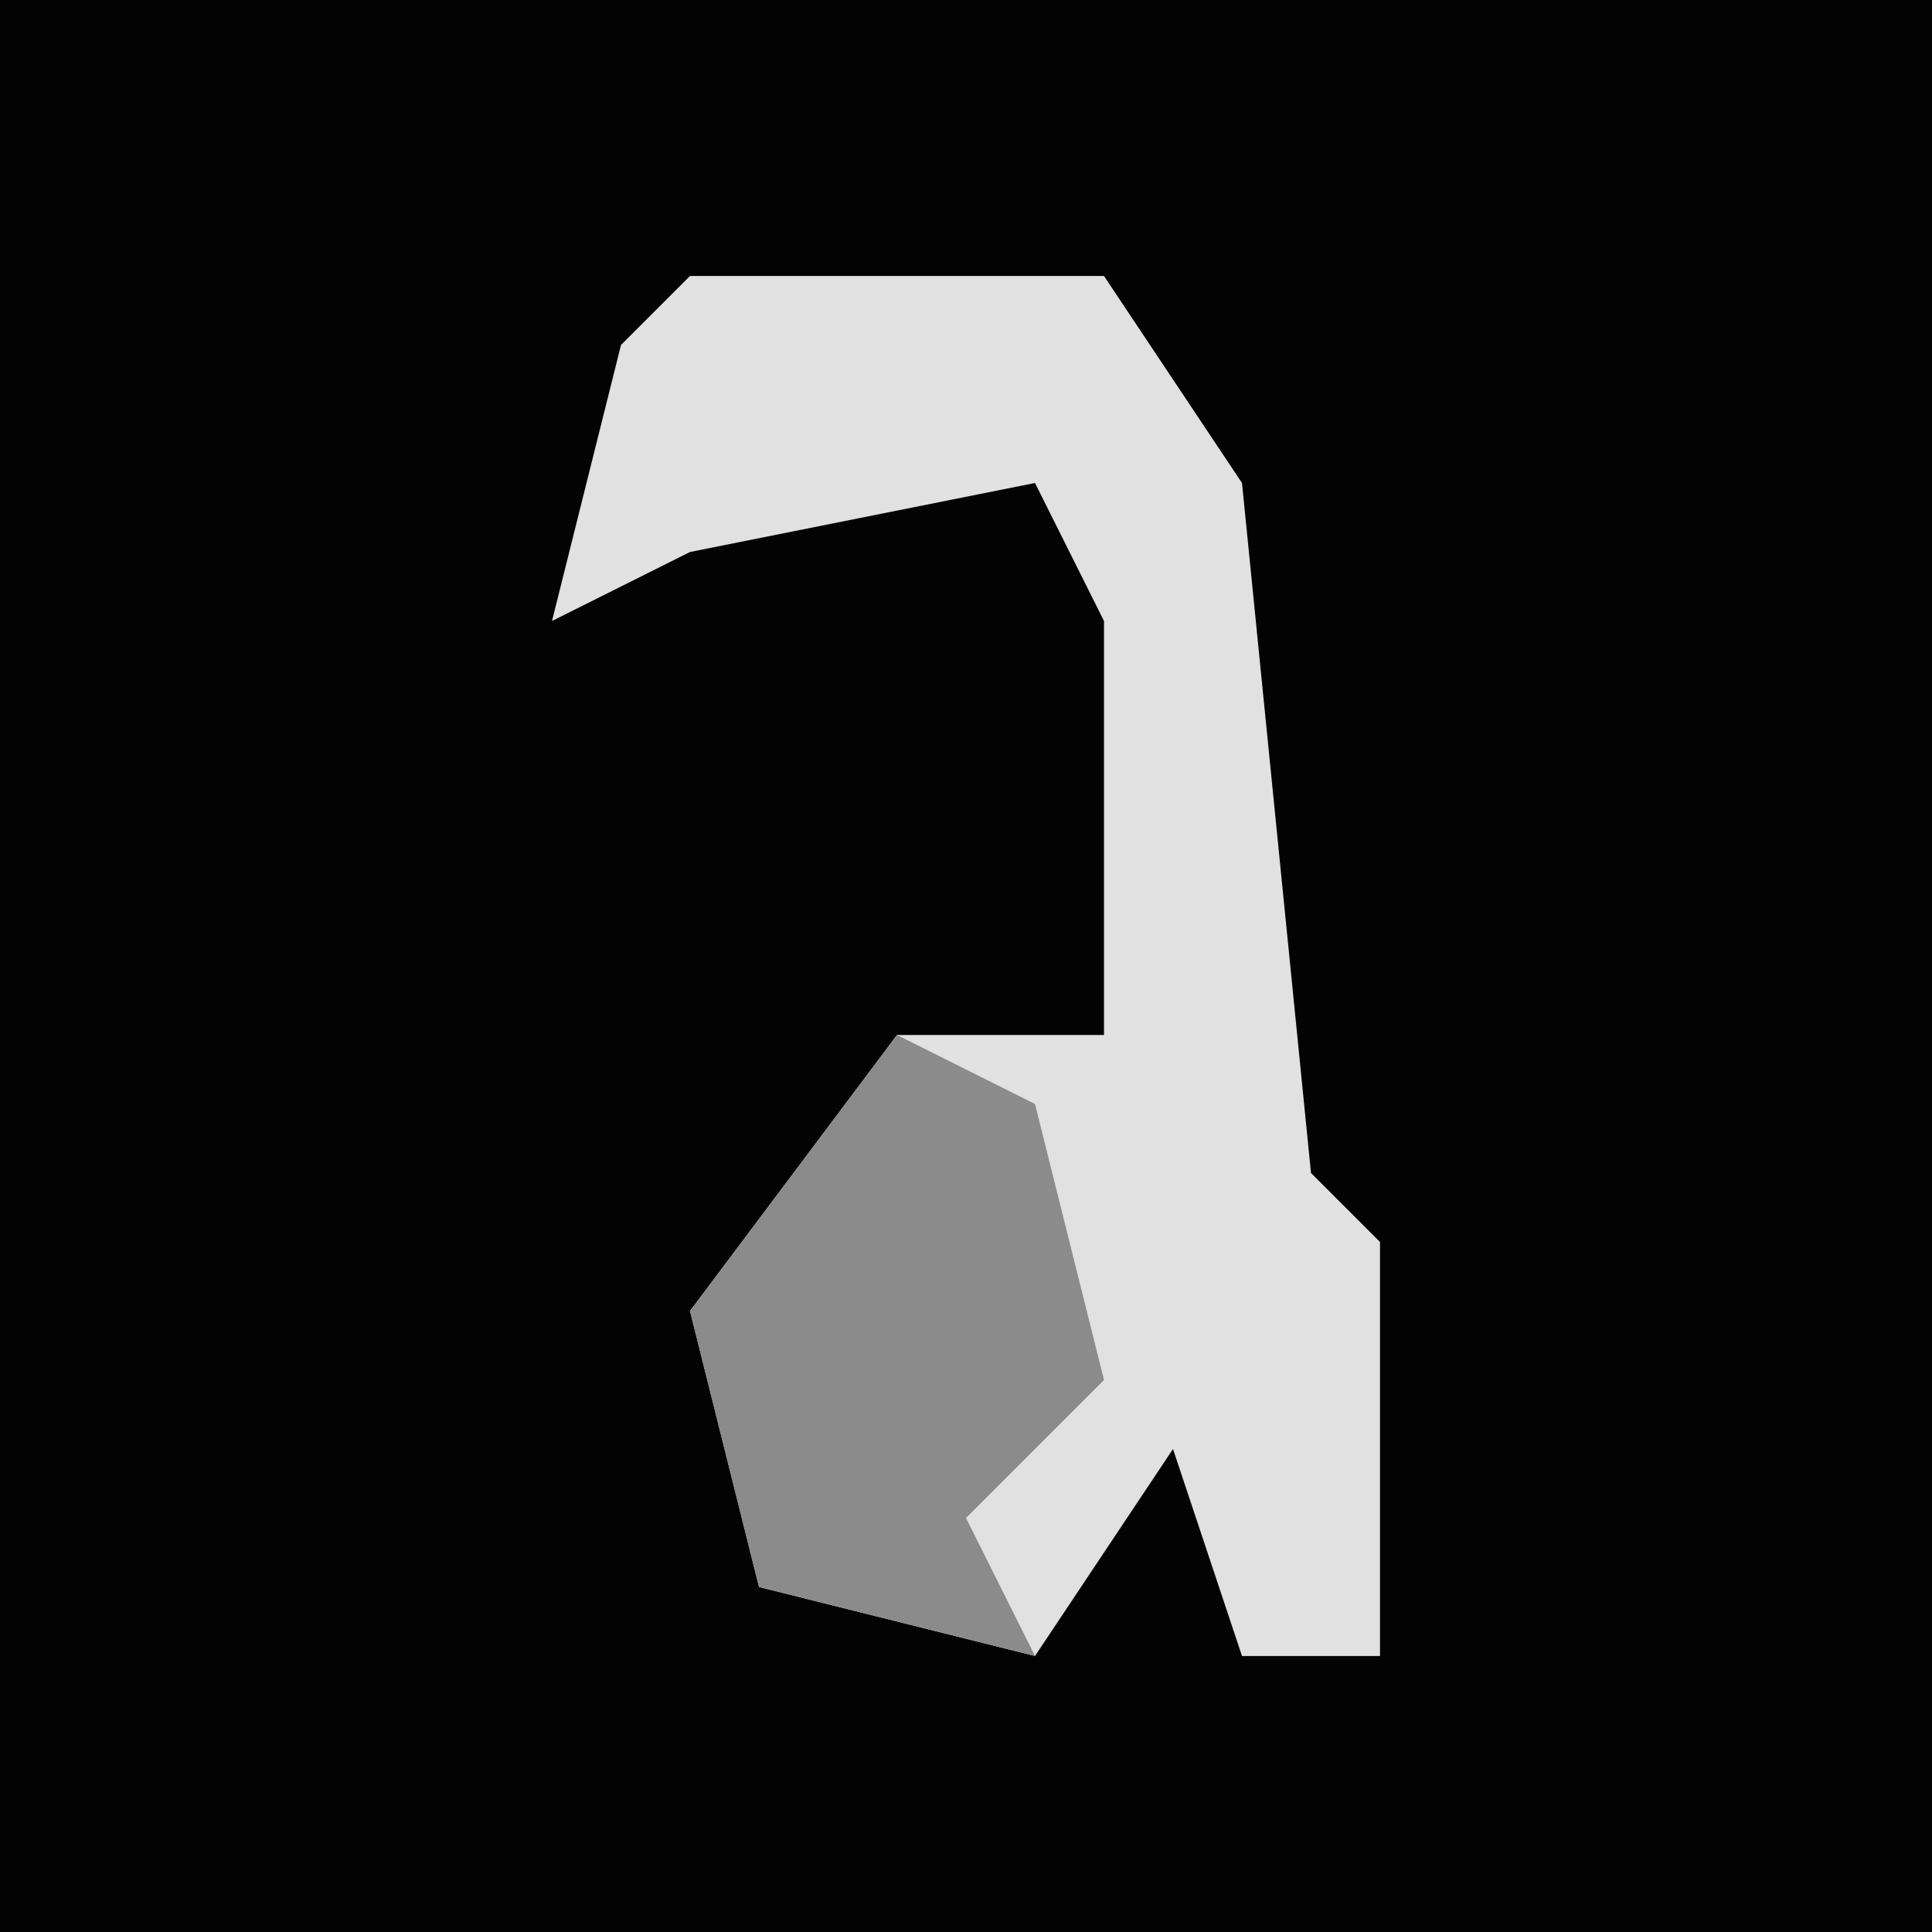 <?xml version="1.0" encoding="UTF-8"?>
<svg version="1.1" xmlns="http://www.w3.org/2000/svg" width="28" height="28">
<path d="M0,0 L28,0 L28,28 L0,28 Z " fill="#030303" transform="translate(0,0)"/>
<path d="M0,0 L6,0 L8,3 L9,13 L10,14 L10,20 L8,20 L7,17 L5,20 L1,19 L0,15 L3,11 L6,11 L6,5 L5,3 L0,4 L-2,5 L-1,1 Z " fill="#E1E1E1" transform="translate(10,4)"/>
<path d="M0,0 L2,1 L3,5 L1,7 L2,9 L-2,8 L-3,4 Z " fill="#8B8B8B" transform="translate(13,15)"/>
</svg>
